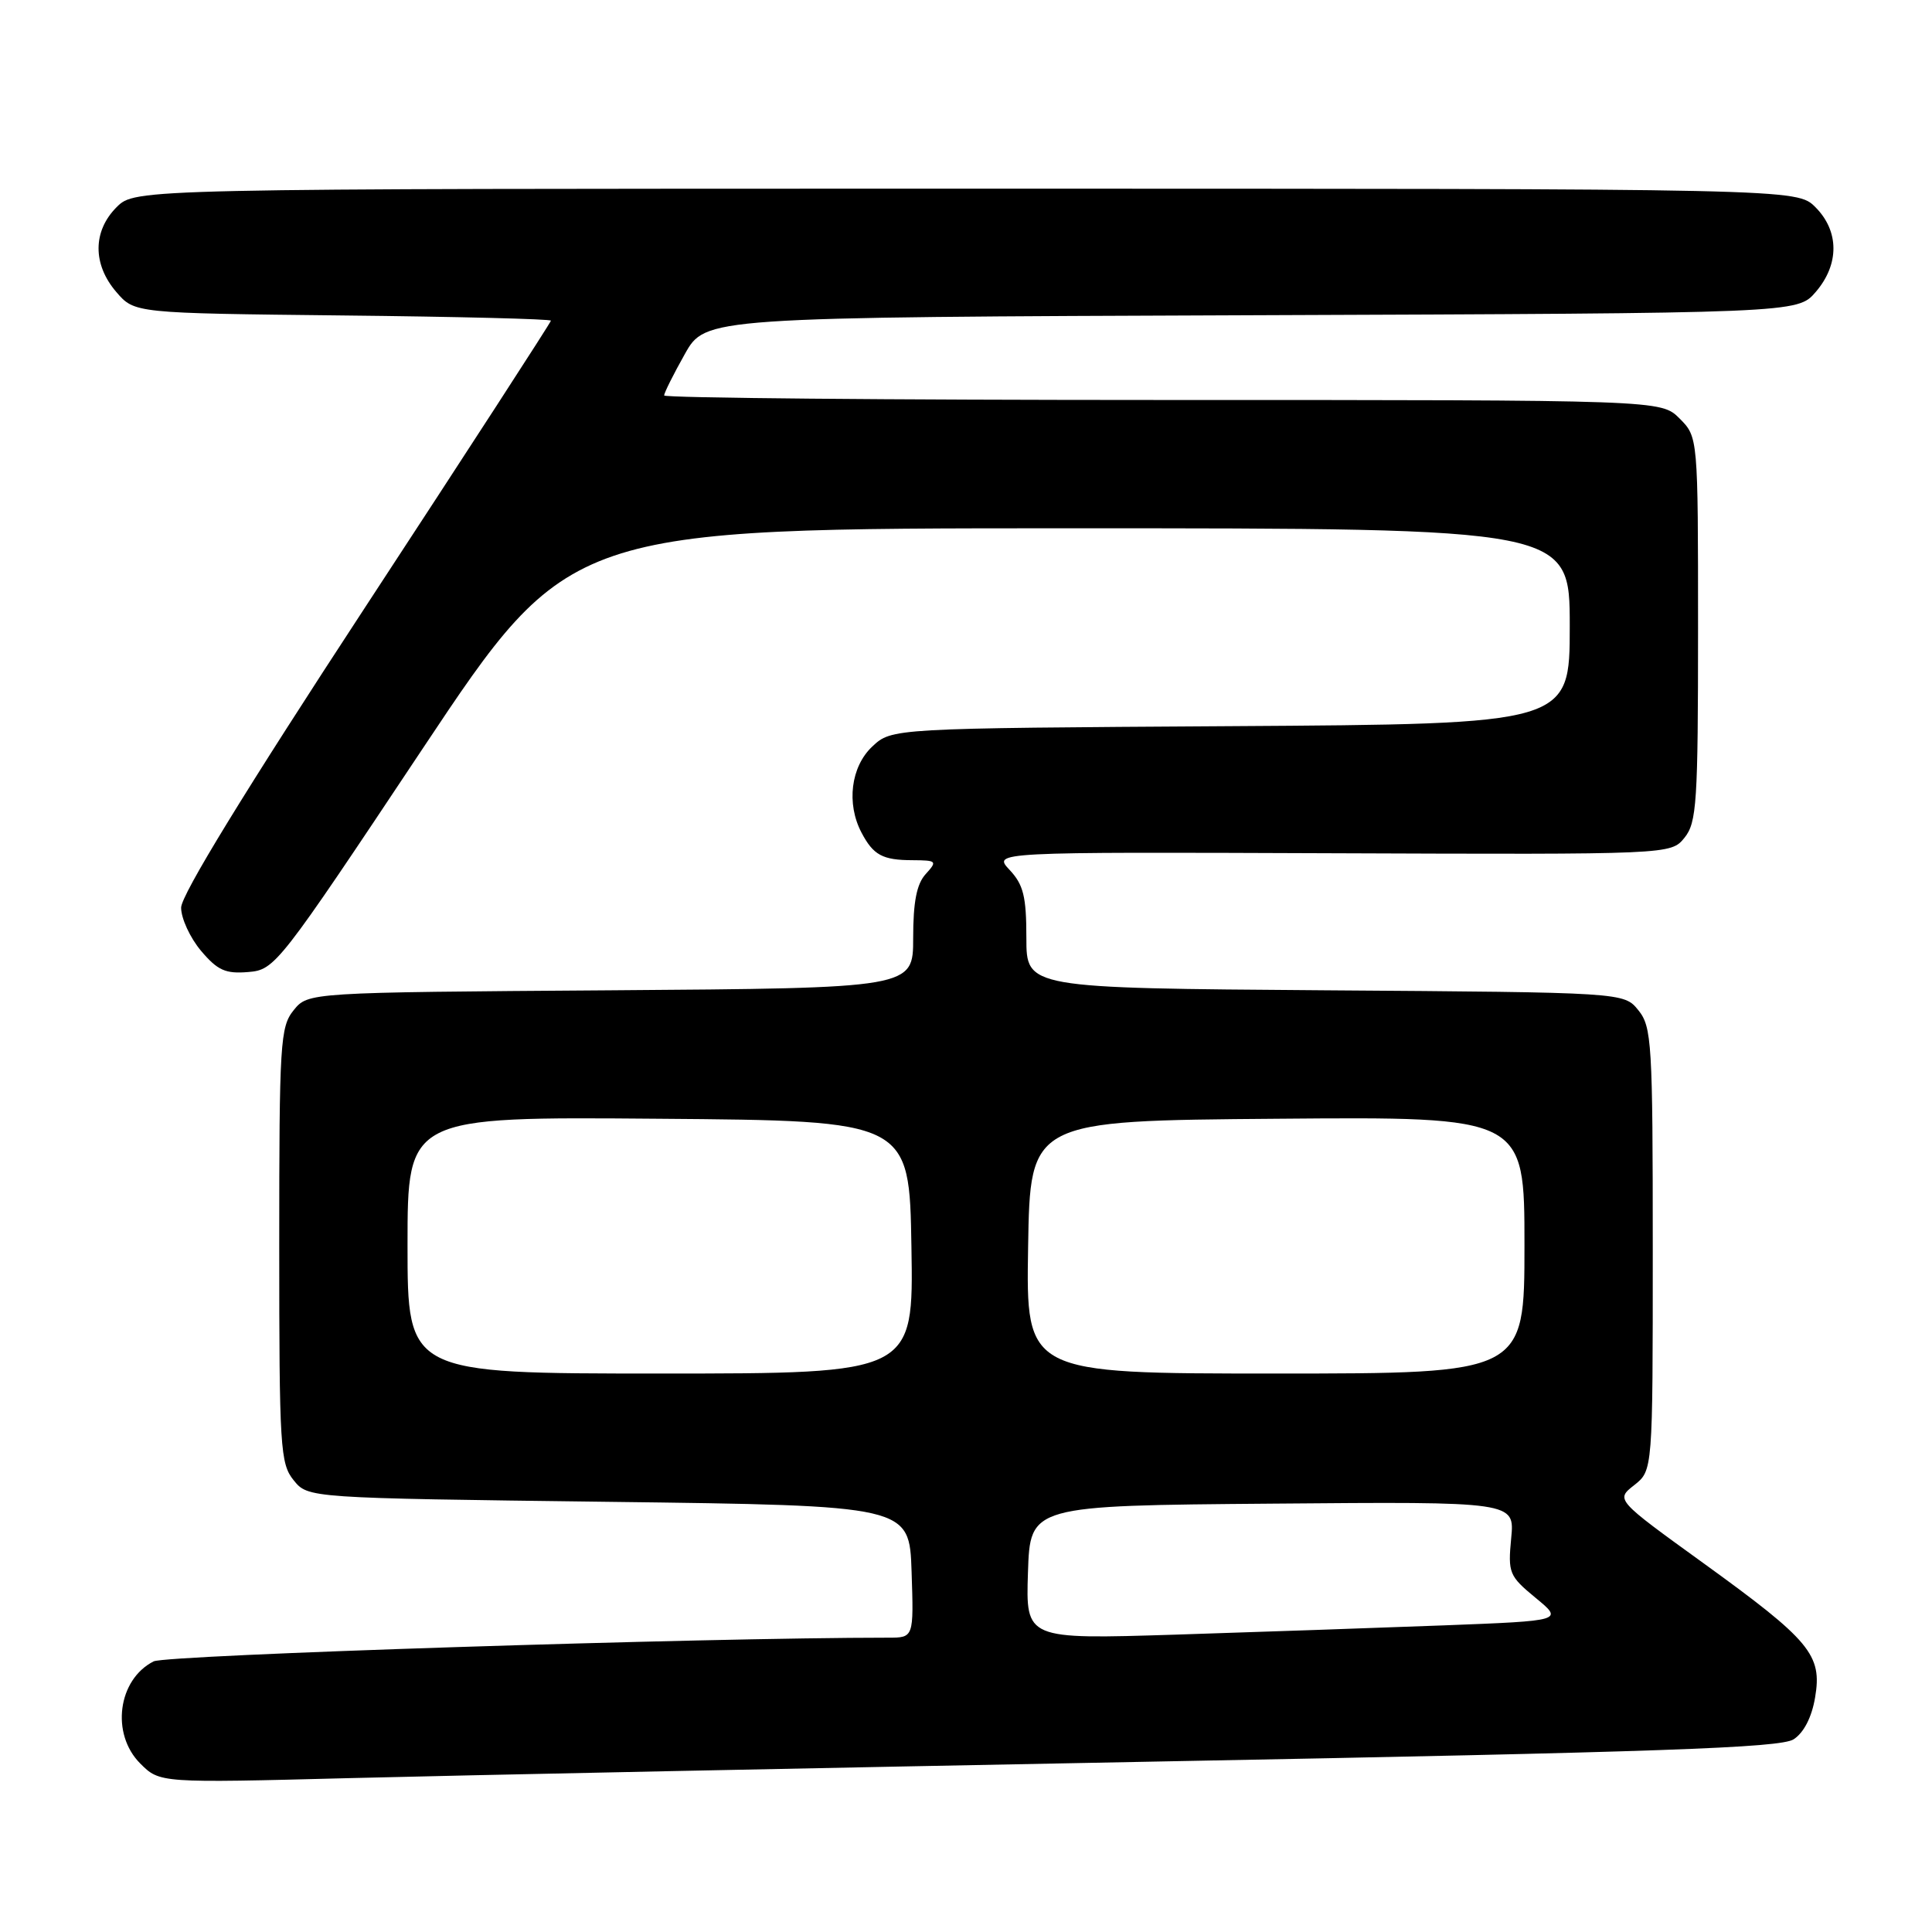 <?xml version="1.0" encoding="UTF-8" standalone="no"?>
<!DOCTYPE svg PUBLIC "-//W3C//DTD SVG 1.1//EN" "http://www.w3.org/Graphics/SVG/1.1/DTD/svg11.dtd" >
<svg xmlns="http://www.w3.org/2000/svg" xmlns:xlink="http://www.w3.org/1999/xlink" version="1.1" viewBox="0 0 256 256">
 <g >
 <path fill="currentColor"
d=" M 153.50 233.41 C 219.98 232.16 235.91 231.60 237.66 230.47 C 239.02 229.59 240.07 227.54 240.51 224.92 C 241.47 219.27 239.89 217.38 225.69 207.11 C 214.08 198.72 214.08 198.72 216.54 196.79 C 219.00 194.85 219.00 194.85 219.00 165.54 C 219.00 138.17 218.87 136.06 217.09 133.86 C 215.18 131.50 215.18 131.50 175.59 131.22 C 136.00 130.93 136.00 130.93 136.00 124.28 C 136.00 118.78 135.61 117.22 133.77 115.26 C 131.55 112.89 131.55 112.89 176.47 113.06 C 221.39 113.23 221.39 113.23 223.20 111.01 C 224.83 108.99 225.00 106.37 225.00 83.34 C 225.00 57.91 225.00 57.91 222.55 55.45 C 220.09 53.00 220.09 53.00 154.05 53.00 C 117.72 53.00 88.00 52.73 88.00 52.40 C 88.00 52.07 89.23 49.60 90.74 46.92 C 93.48 42.04 93.48 42.04 165.83 41.77 C 238.17 41.50 238.17 41.50 240.59 38.69 C 243.74 35.03 243.72 30.63 240.55 27.45 C 238.09 25.00 238.09 25.00 128.00 25.00 C 17.91 25.00 17.91 25.00 15.45 27.45 C 12.28 30.63 12.26 35.03 15.41 38.69 C 17.82 41.50 17.82 41.50 45.41 41.80 C 60.59 41.96 73.00 42.27 73.00 42.49 C 73.00 42.70 61.98 59.71 48.50 80.29 C 32.52 104.69 24.00 118.59 24.00 120.27 C 24.00 121.69 25.18 124.25 26.63 125.98 C 28.83 128.58 29.87 129.05 32.88 128.80 C 36.44 128.51 36.85 127.98 55.97 99.25 C 75.45 70.00 75.45 70.00 141.72 70.00 C 208.00 70.00 208.00 70.00 208.00 82.97 C 208.00 95.94 208.00 95.94 163.08 96.22 C 118.16 96.50 118.16 96.50 115.58 98.92 C 112.74 101.59 112.13 106.48 114.15 110.32 C 115.72 113.31 116.94 113.97 120.90 113.98 C 124.14 114.00 124.23 114.09 122.65 115.83 C 121.46 117.14 121.00 119.52 121.00 124.30 C 121.00 130.93 121.00 130.93 80.91 131.22 C 40.82 131.50 40.82 131.50 38.91 133.86 C 37.13 136.06 37.00 138.16 37.00 165.00 C 37.00 191.84 37.13 193.94 38.91 196.14 C 40.82 198.50 40.82 198.50 80.66 199.00 C 120.50 199.50 120.50 199.50 120.79 208.25 C 121.08 217.00 121.08 217.00 117.69 217.00 C 93.00 217.00 22.04 219.29 20.36 220.14 C 15.61 222.54 14.66 229.75 18.58 233.67 C 21.17 236.26 21.17 236.26 46.33 235.61 C 60.18 235.25 108.40 234.27 153.50 233.41 Z  M 136.21 208.36 C 136.50 199.50 136.50 199.50 168.60 199.24 C 200.71 198.97 200.71 198.97 200.24 203.82 C 199.80 208.43 199.96 208.82 203.47 211.72 C 207.17 214.76 207.17 214.76 191.33 215.37 C 182.63 215.70 166.59 216.25 155.71 216.60 C 135.92 217.22 135.92 217.22 136.21 208.36 Z  M 54.00 164.99 C 54.00 147.97 54.00 147.97 87.25 148.24 C 120.50 148.50 120.50 148.50 120.77 165.25 C 121.05 182.00 121.05 182.00 87.52 182.00 C 54.00 182.00 54.00 182.00 54.00 164.99 Z  M 136.23 165.25 C 136.50 148.50 136.50 148.50 169.25 148.24 C 202.00 147.97 202.00 147.97 202.00 164.99 C 202.00 182.00 202.00 182.00 168.98 182.00 C 135.95 182.00 135.95 182.00 136.23 165.25 Z "/>
</g>
</svg>